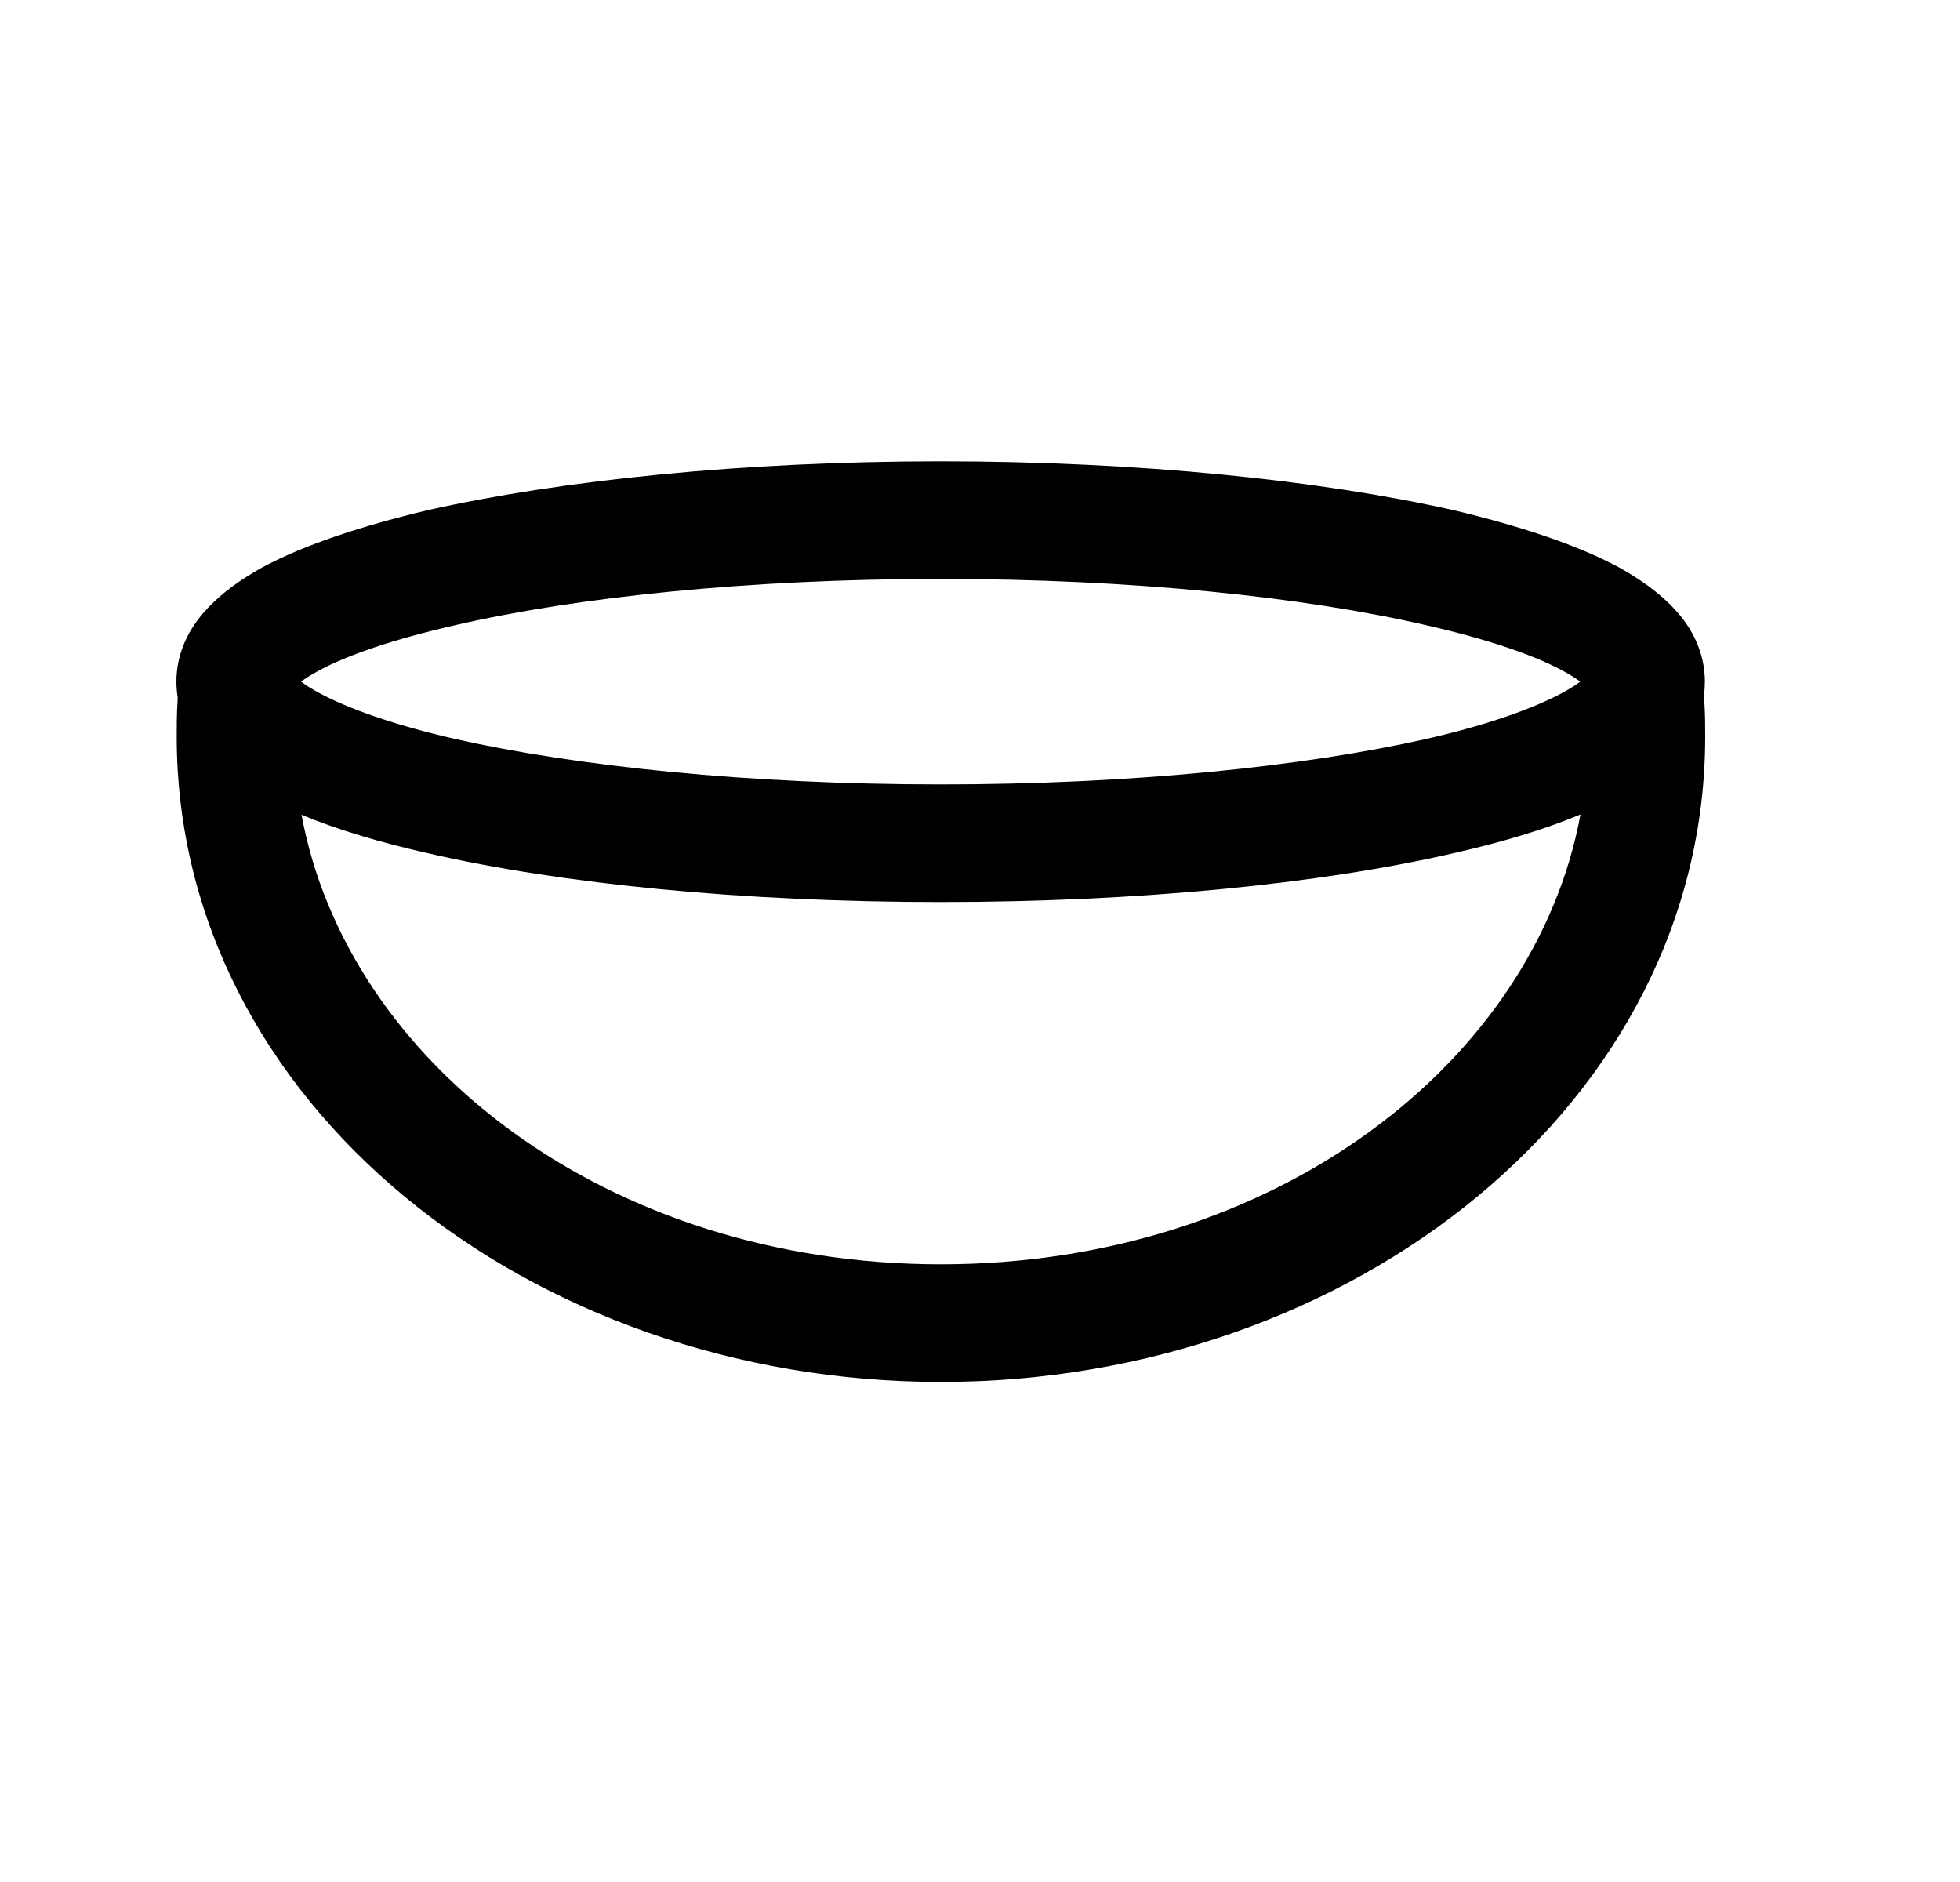<svg width="25" height="24" viewBox="0 0 25 24" fill="none" xmlns="http://www.w3.org/2000/svg">
<path fill-rule="evenodd" clip-rule="evenodd" d="M21.739 8.948C21.75 9.113 21.75 9.253 21.75 9.393C21.75 14.063 17.249 17.623 12.001 17.623C6.755 17.623 2.254 14.063 2.254 9.393C2.254 9.251 2.254 9.108 2.265 8.941V8.933L2.266 8.903C2.266 8.9 2.267 8.898 2.267 8.896C2.256 8.83 2.25 8.763 2.25 8.693C2.25 8.313 2.421 8.003 2.624 7.783C2.822 7.563 3.08 7.383 3.35 7.233C3.891 6.943 4.625 6.703 5.468 6.503C7.166 6.123 9.474 5.883 11.998 5.883C14.522 5.883 16.83 6.123 18.528 6.503C19.371 6.703 20.105 6.943 20.646 7.233C20.916 7.383 21.174 7.563 21.373 7.783C21.575 8.003 21.746 8.313 21.746 8.693C21.746 8.75 21.742 8.806 21.735 8.86C21.736 8.874 21.737 8.888 21.738 8.903L21.739 8.933V8.948ZM3.846 10.39C4.43 13.552 7.75 16.123 12.001 16.123C16.255 16.123 19.576 13.55 20.159 10.386C19.694 10.581 19.14 10.745 18.528 10.883C16.83 11.273 14.522 11.503 11.998 11.503C9.474 11.503 7.166 11.273 5.468 10.883C4.86 10.746 4.309 10.583 3.846 10.39ZM3.84 8.693C3.893 8.732 3.966 8.78 4.064 8.833C4.433 9.033 5.017 9.243 5.803 9.423C7.361 9.773 9.552 10.003 11.998 10.003C14.444 10.003 16.634 9.773 18.193 9.423C18.979 9.243 19.563 9.033 19.932 8.833C20.03 8.78 20.103 8.732 20.156 8.693C20.103 8.653 20.03 8.606 19.932 8.553C19.563 8.353 18.979 8.153 18.193 7.973C16.634 7.613 14.444 7.383 11.998 7.383C9.552 7.383 7.361 7.613 5.803 7.973C5.017 8.153 4.433 8.353 4.064 8.553C3.966 8.606 3.893 8.653 3.84 8.693Z" fill="black"/>
</svg>